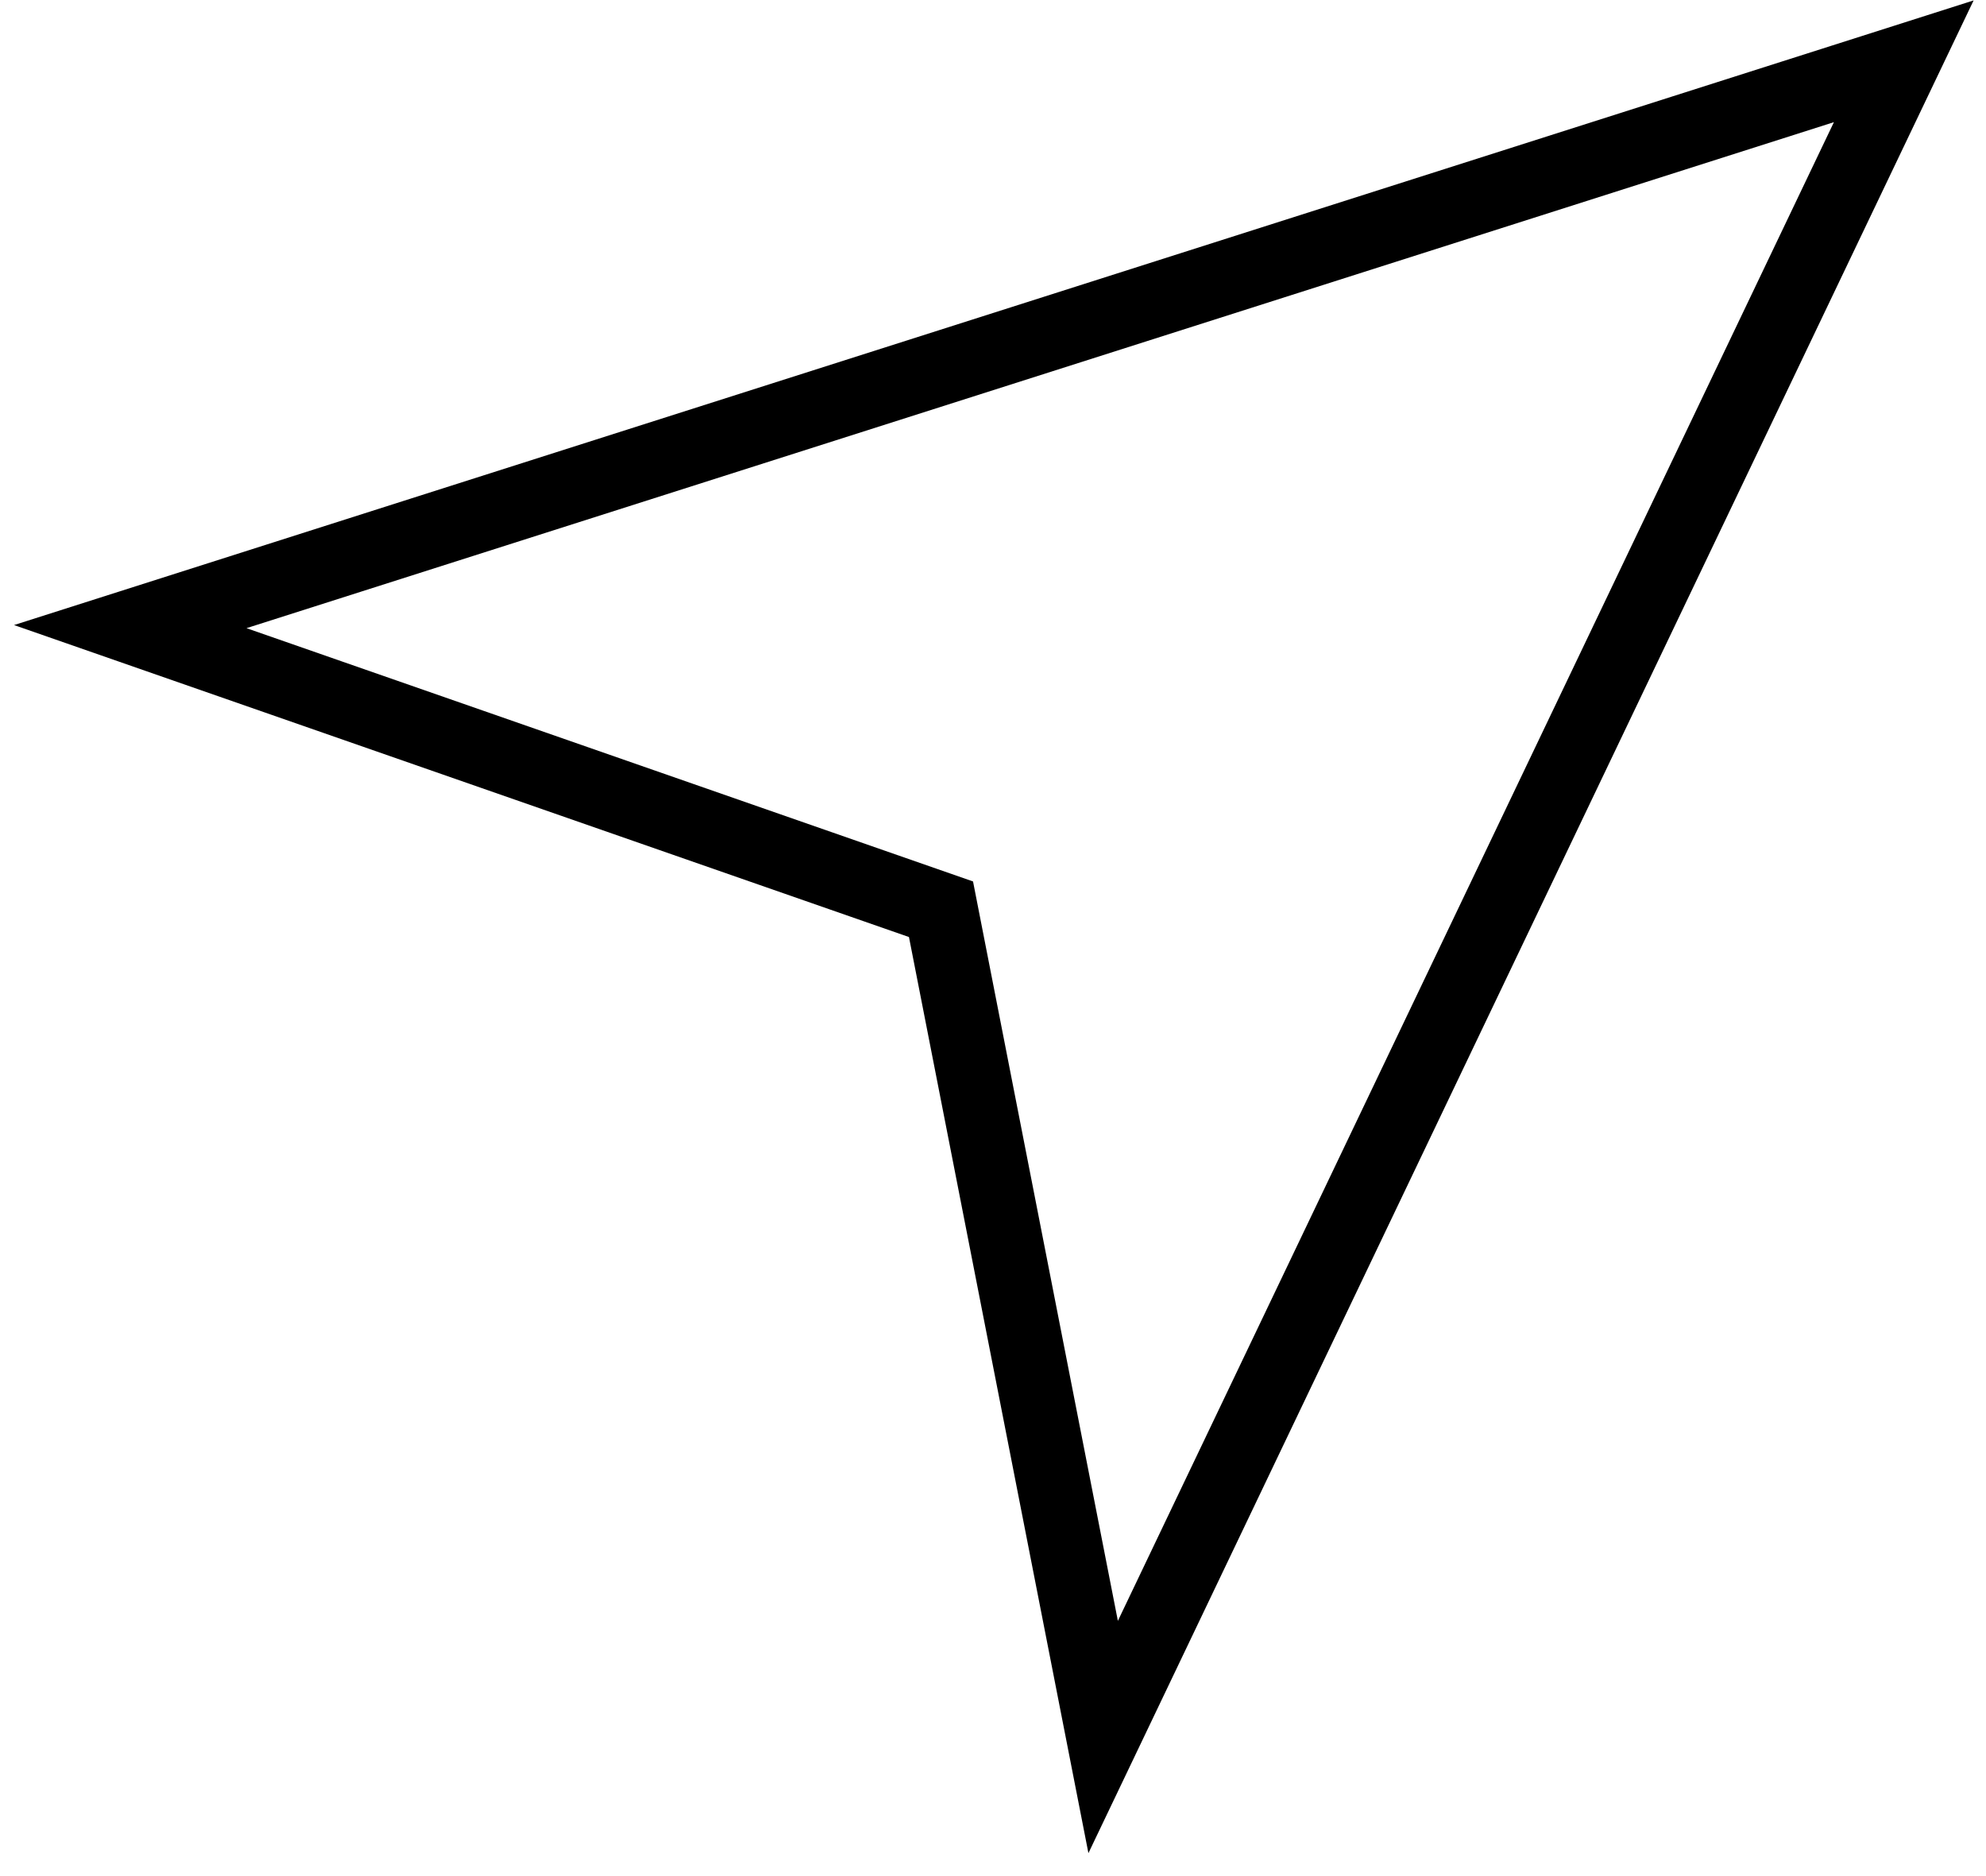 <svg width="54" height="51" viewBox="0 0 54 51" fill="none" xmlns="http://www.w3.org/2000/svg">
<path d="M3.542 17.034L51.764 1.666L29.995 47.219L25.586 24.717L3.542 17.034Z" stroke="black" stroke-width="2" stroke-miterlimit="10"/>
</svg>
